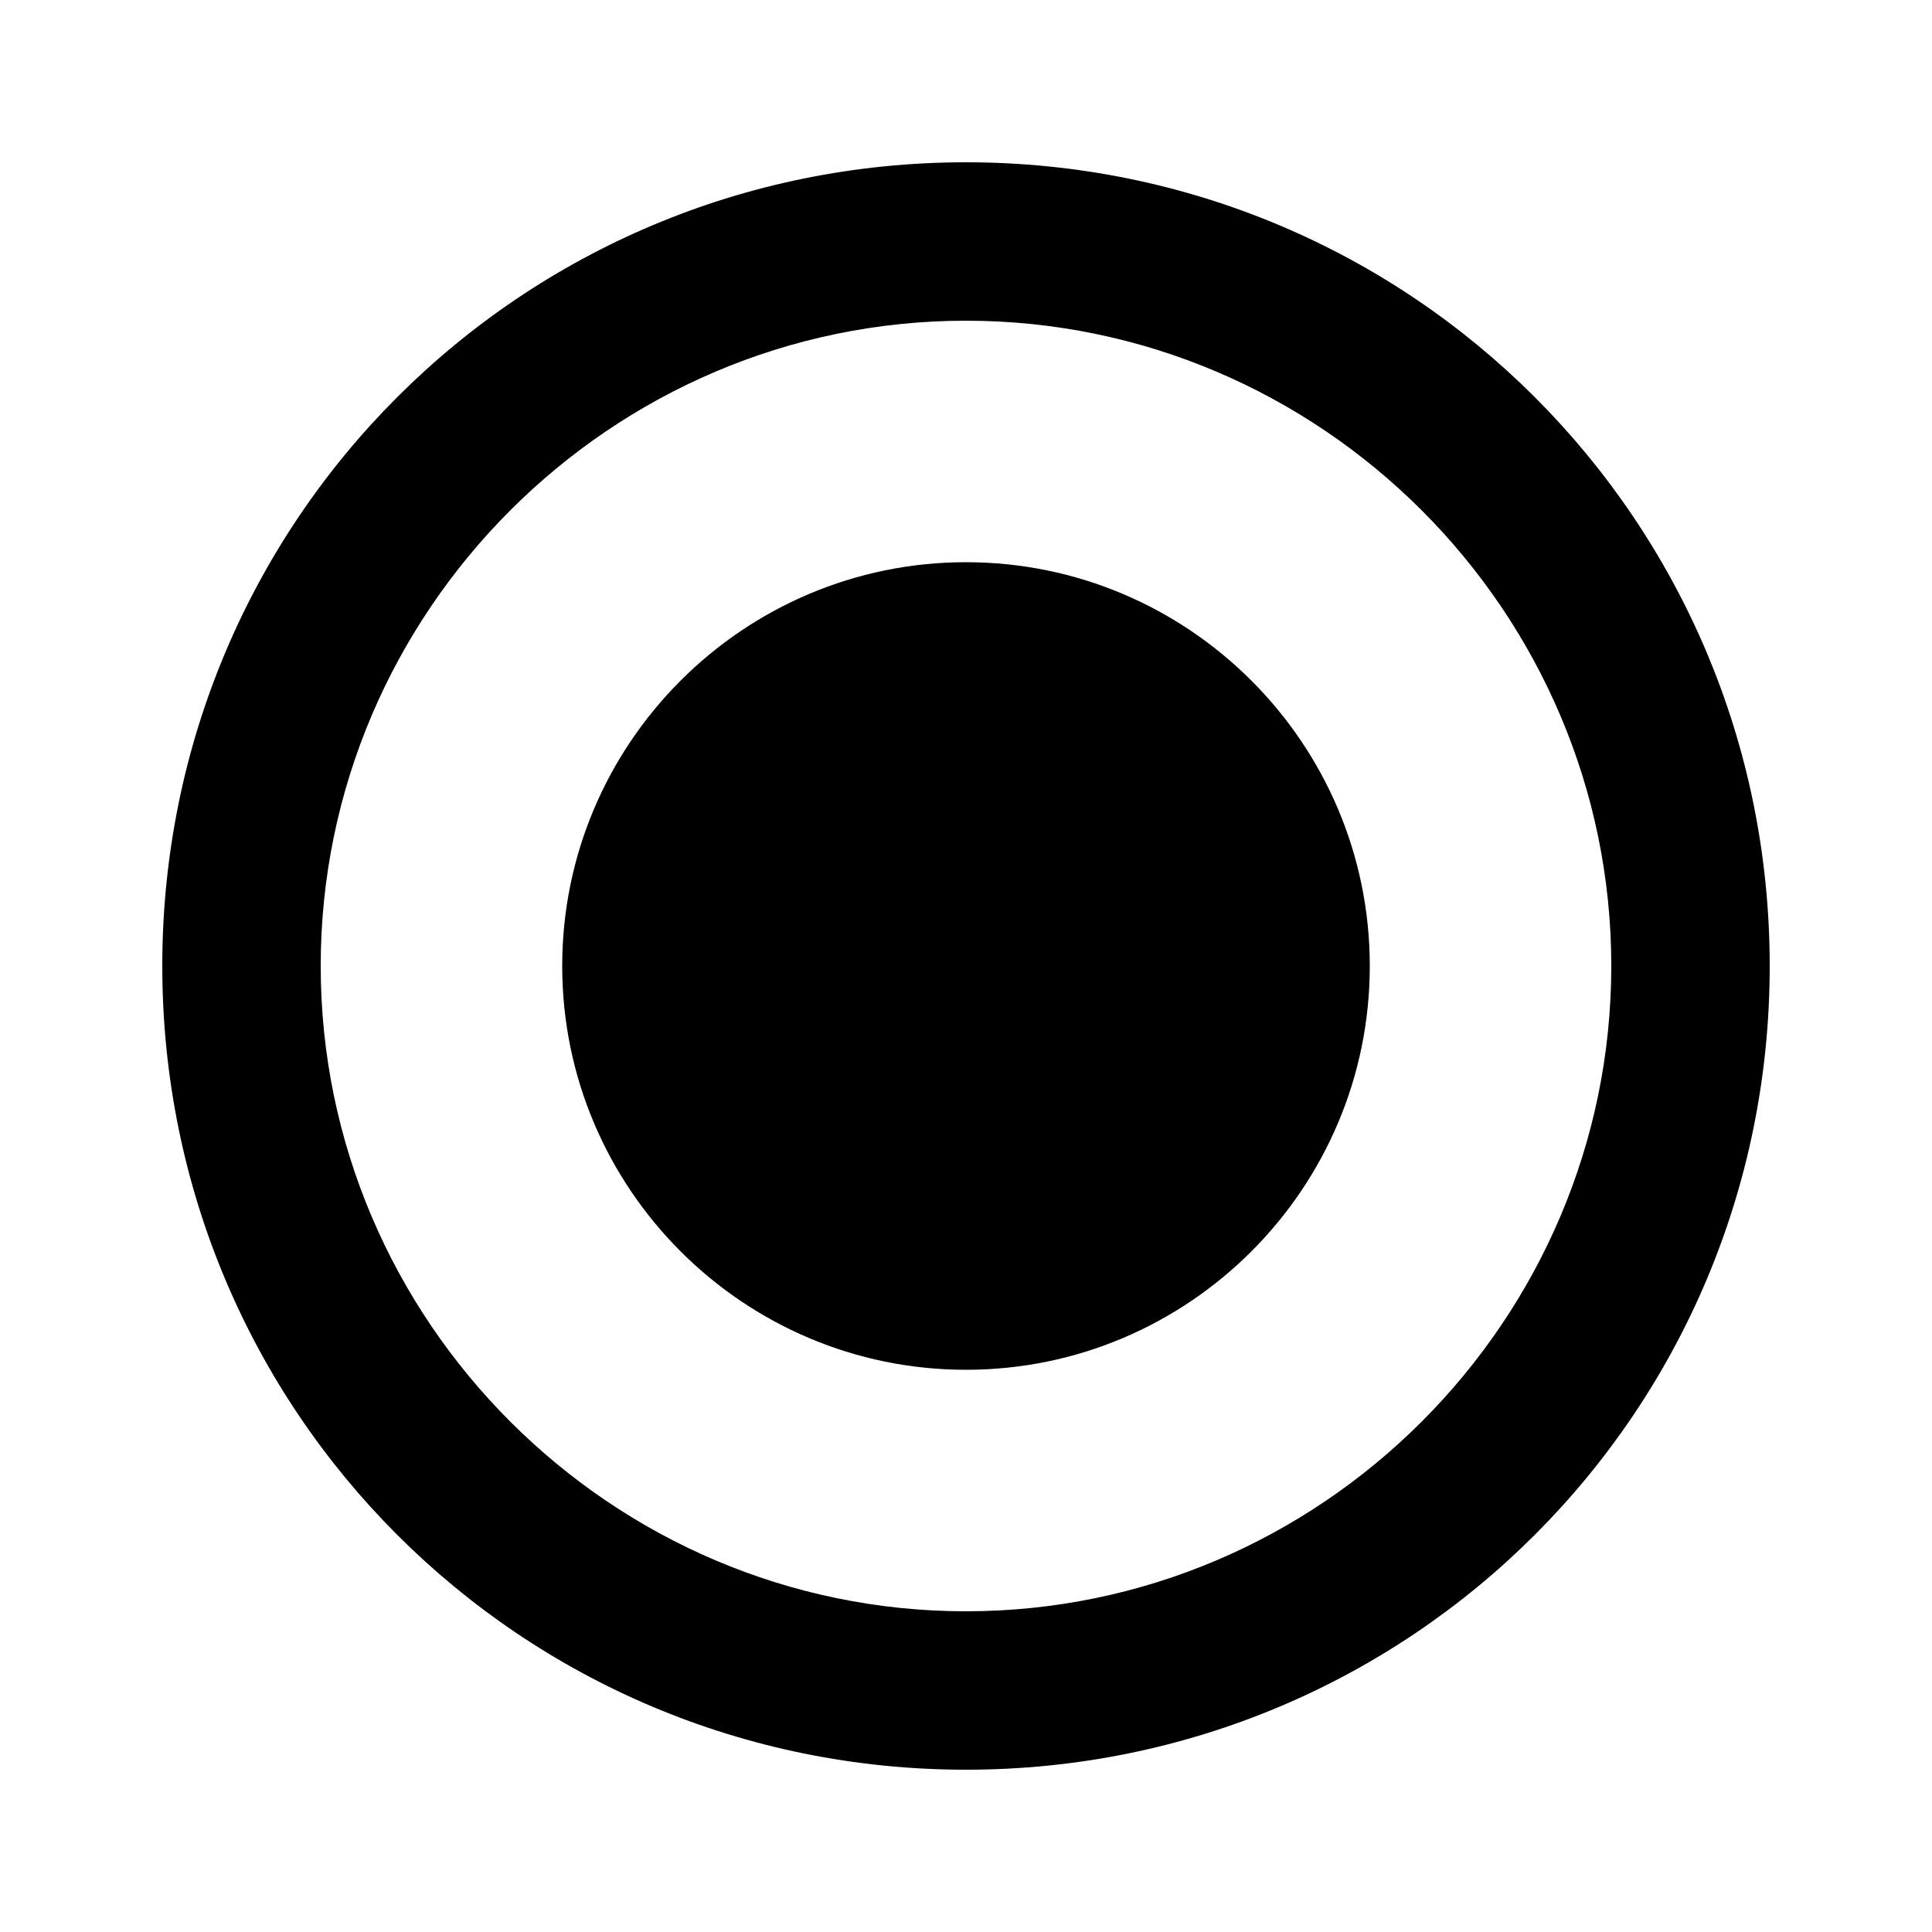 <svg xmlns="http://www.w3.org/2000/svg" viewBox="0 0 24 24">
  <path d="M12 20.016c4.406 0 8.016-3.609 8.016-8.016S16.407 3.984 12 3.984 3.984 7.593 3.984 12 7.593 20.016 12 20.016zm0-18c5.531 0 9.984 4.453 9.984 9.984S17.531 21.984 12 21.984 2.016 17.531 2.016 12 6.469 2.016 12 2.016zm0 4.968c2.766 0 5.016 2.25 5.016 5.016s-2.25 5.016-5.016 5.016S6.984 14.766 6.984 12 9.234 6.984 12 6.984z"/>
</svg>
